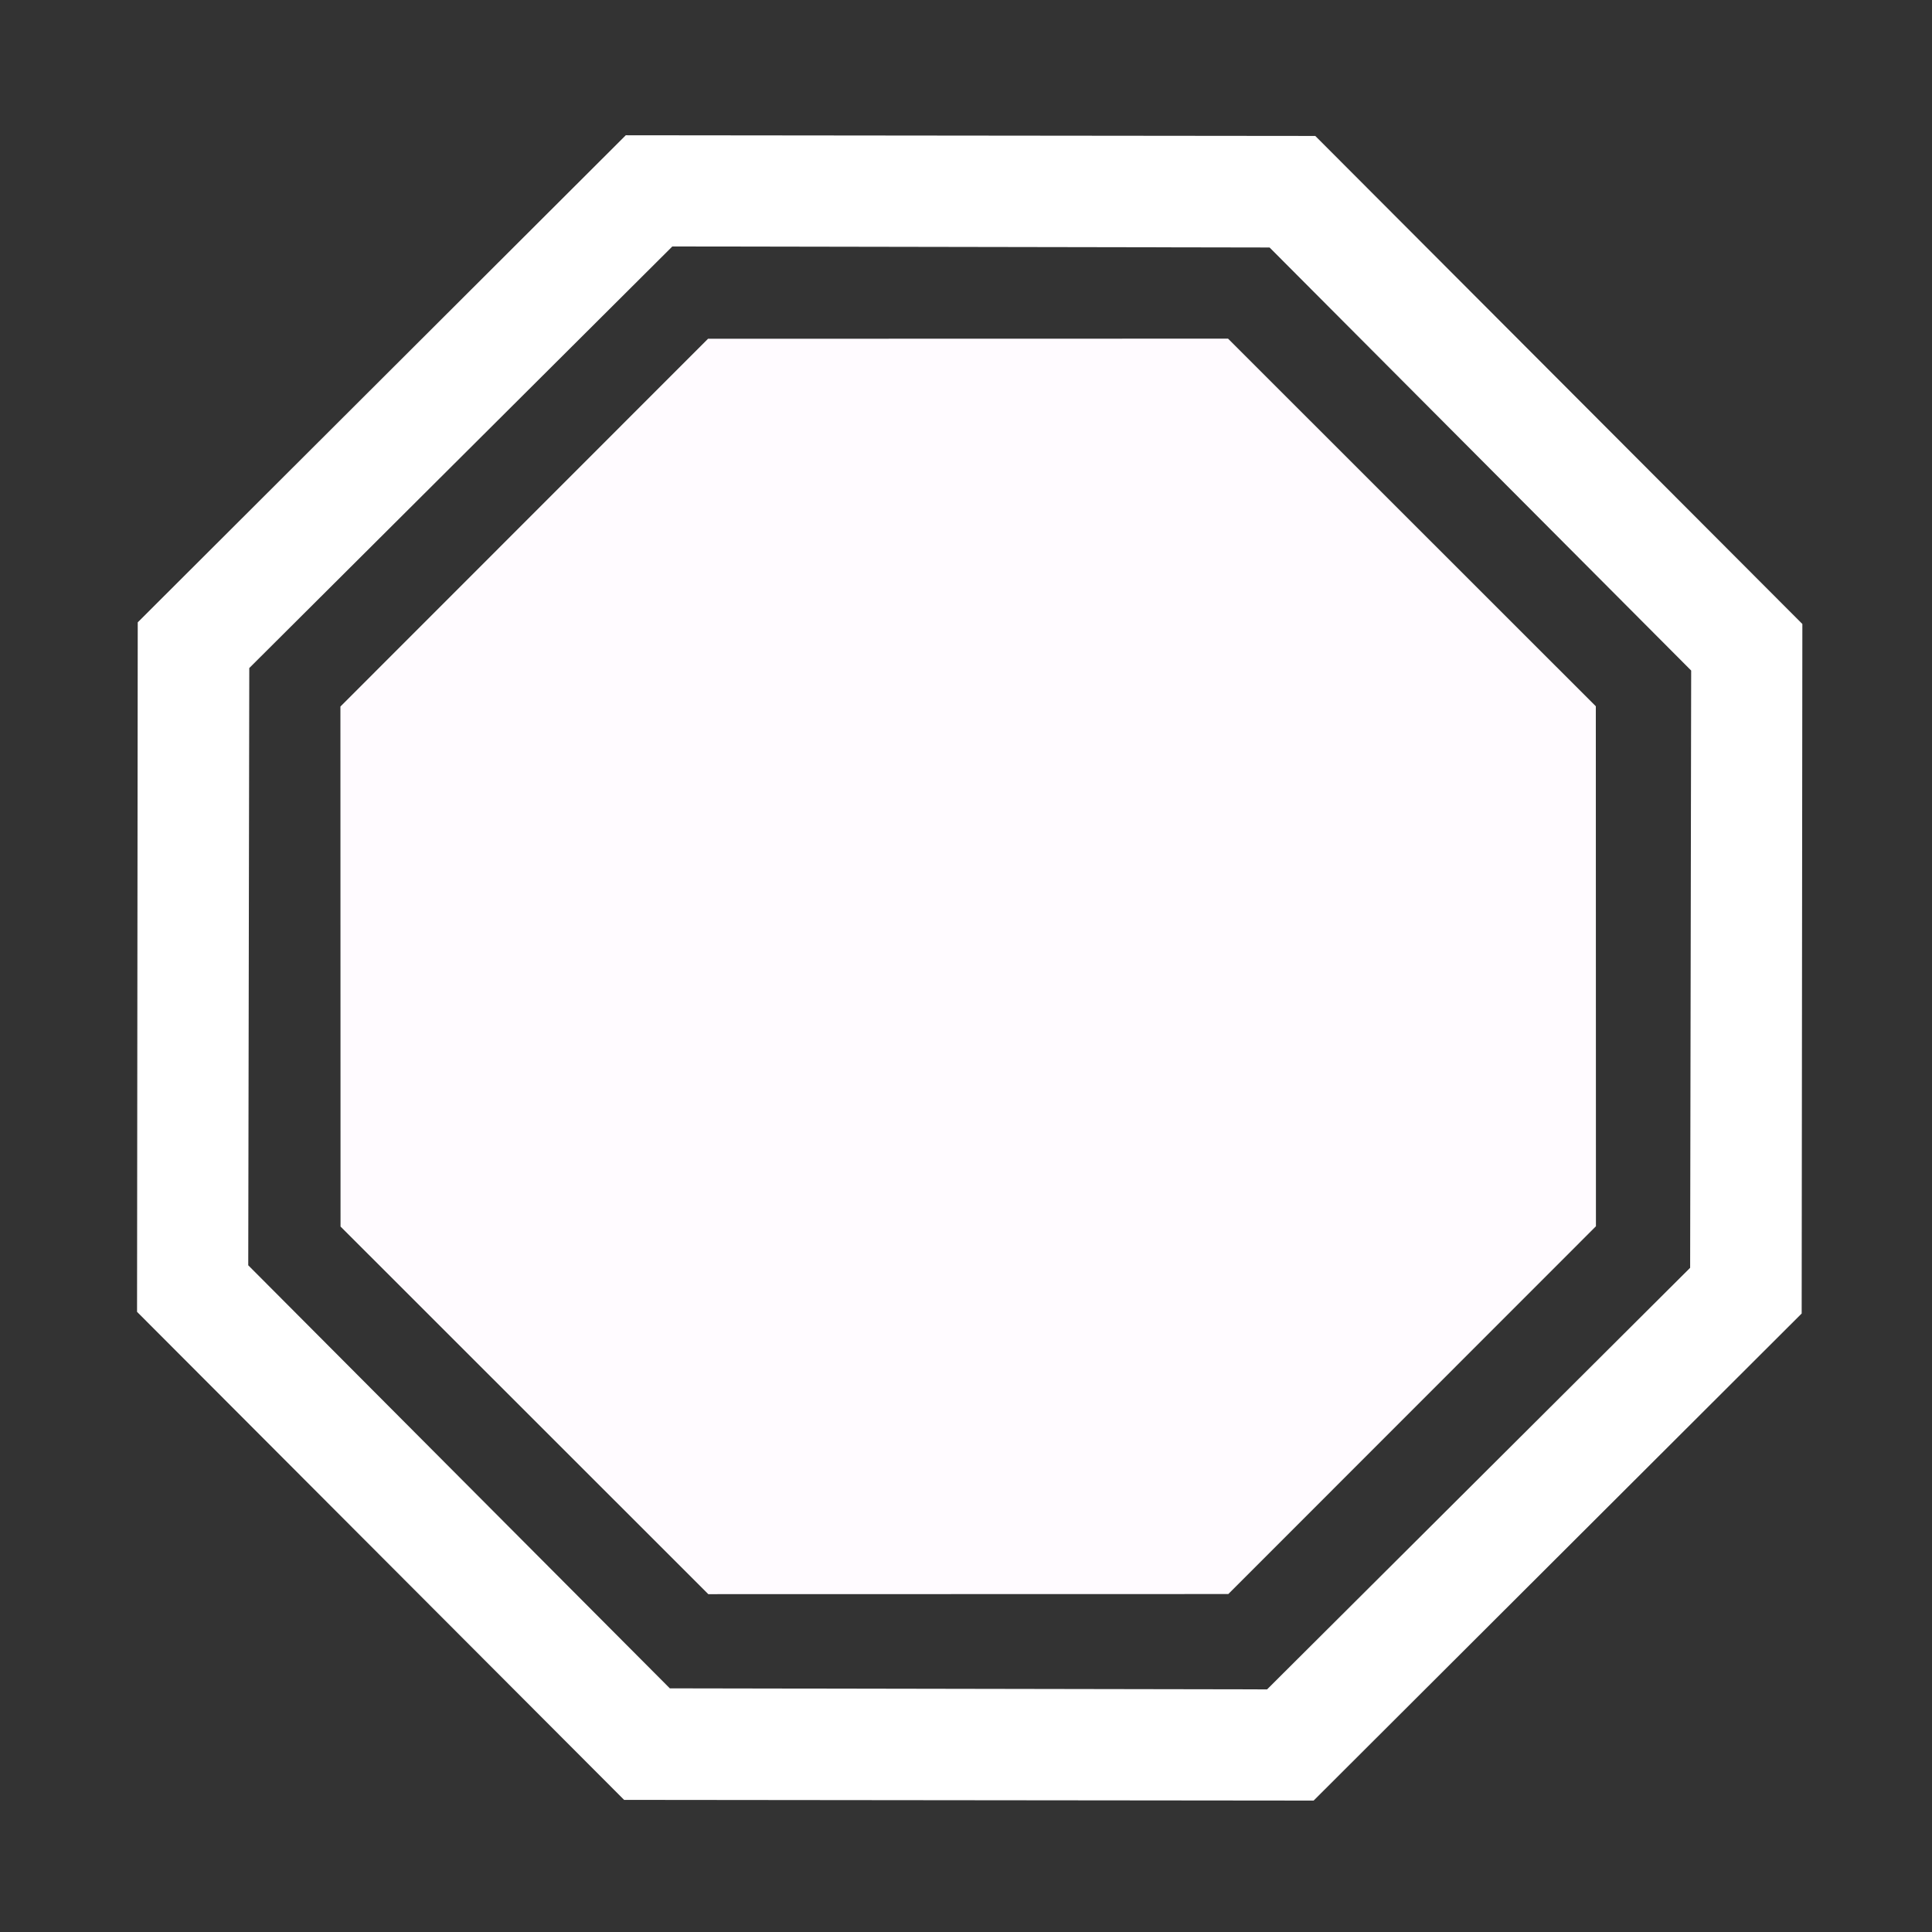 <?xml version="1.0" encoding="UTF-8" standalone="no"?>
<!-- Created with Inkscape (http://www.inkscape.org/) -->

<svg
   xmlns:dc="http://purl.org/dc/elements/1.1/"
   xmlns:cc="http://creativecommons.org/ns#"
   xmlns:rdf="http://www.w3.org/1999/02/22-rdf-syntax-ns#"
   xmlns:svg="http://www.w3.org/2000/svg"
   xmlns="http://www.w3.org/2000/svg"
   xmlns:sodipodi="http://sodipodi.sourceforge.net/DTD/sodipodi-0.dtd"
   xmlns:inkscape="http://www.inkscape.org/namespaces/inkscape"
   width="200mm"
   height="200mm"
   viewBox="0 0 200 200"
   version="1.1"
   id="svg8"
   inkscape:version="0.92.4 (5da689c313, 2019-01-14)"
   sodipodi:docname="stop.svg">
  <rect x="0" y="0" width="200" height="200" fill="#333333" stroke="none"/>
  <defs
     id="defs2" />
  <sodipodi:namedview
     id="base"
     pagecolor="#1e1e1e"
     bordercolor="#666666"
     borderopacity="1.0"
     inkscape:pageopacity="0"
     inkscape:pageshadow="2"
     inkscape:zoom="0.49497475"
     inkscape:cx="-52.784204"
     inkscape:cy="342.55227"
     inkscape:document-units="mm"
     inkscape:current-layer="layer1"
     showgrid="false"
     inkscape:pagecheckerboard="false"
     inkscape:window-width="1920"
     inkscape:window-height="1017"
     inkscape:window-x="-8"
     inkscape:window-y="-8"
     inkscape:window-maximized="1" />
  <g
     inkscape:label="Layer 1"
     inkscape:groupmode="layer"
     id="layer1"
     transform="translate(0,-97)">
    <path
       style="fill:#ffffff;fill-opacity:1;stroke:none;stroke-width:56.693;stroke-miterlimit:4;stroke-dasharray:none;stroke-opacity:1"
       d="M 244.457,52.84 53.807,243.109 53.537,512.459 243.807,703.109 513.158,703.377 703.807,513.109 704.076,243.758 513.807,53.109 Z m 18.184,43.436 233.309,0.404 164.691,165.262 -0.404,233.311 L 494.975,659.941 261.664,659.537 96.975,494.275 97.379,260.965 Z"
       transform="matrix(0.265,0,0,0.265,0,97)"
       id="path4533"
       inkscape:connector-curvature="0" />
    <path
       sodipodi:type="star"
       style="opacity:1;fill:#fffbff;fill-opacity:1;stroke:none;stroke-width:15;stroke-miterlimit:4;stroke-dasharray:none;stroke-opacity:1"
       id="path4586"
       sodipodi:sides="8"
       sodipodi:cx="100.22607"
       sodipodi:cy="197.0412"
       sodipodi:r1="70.332982"
       sodipodi:r2="66.631744"
       sodipodi:arg1="1.1778802"
       sodipodi:arg2="1.5705793"
       inkscape:flatsided="true"
       inkscape:rounded="0"
       inkscape:randomized="0"
       d="m 127.155,262.015 -53.831,0.012 -38.072,-38.056 -0.012,-53.831 38.056,-38.072 53.831,-0.012 38.072,38.056 0.012,53.831 z"
       inkscape:transform-center-x="1.2626907e-06"
       inkscape:transform-center-y="-1.2603615e-06" />
  </g>
</svg>
